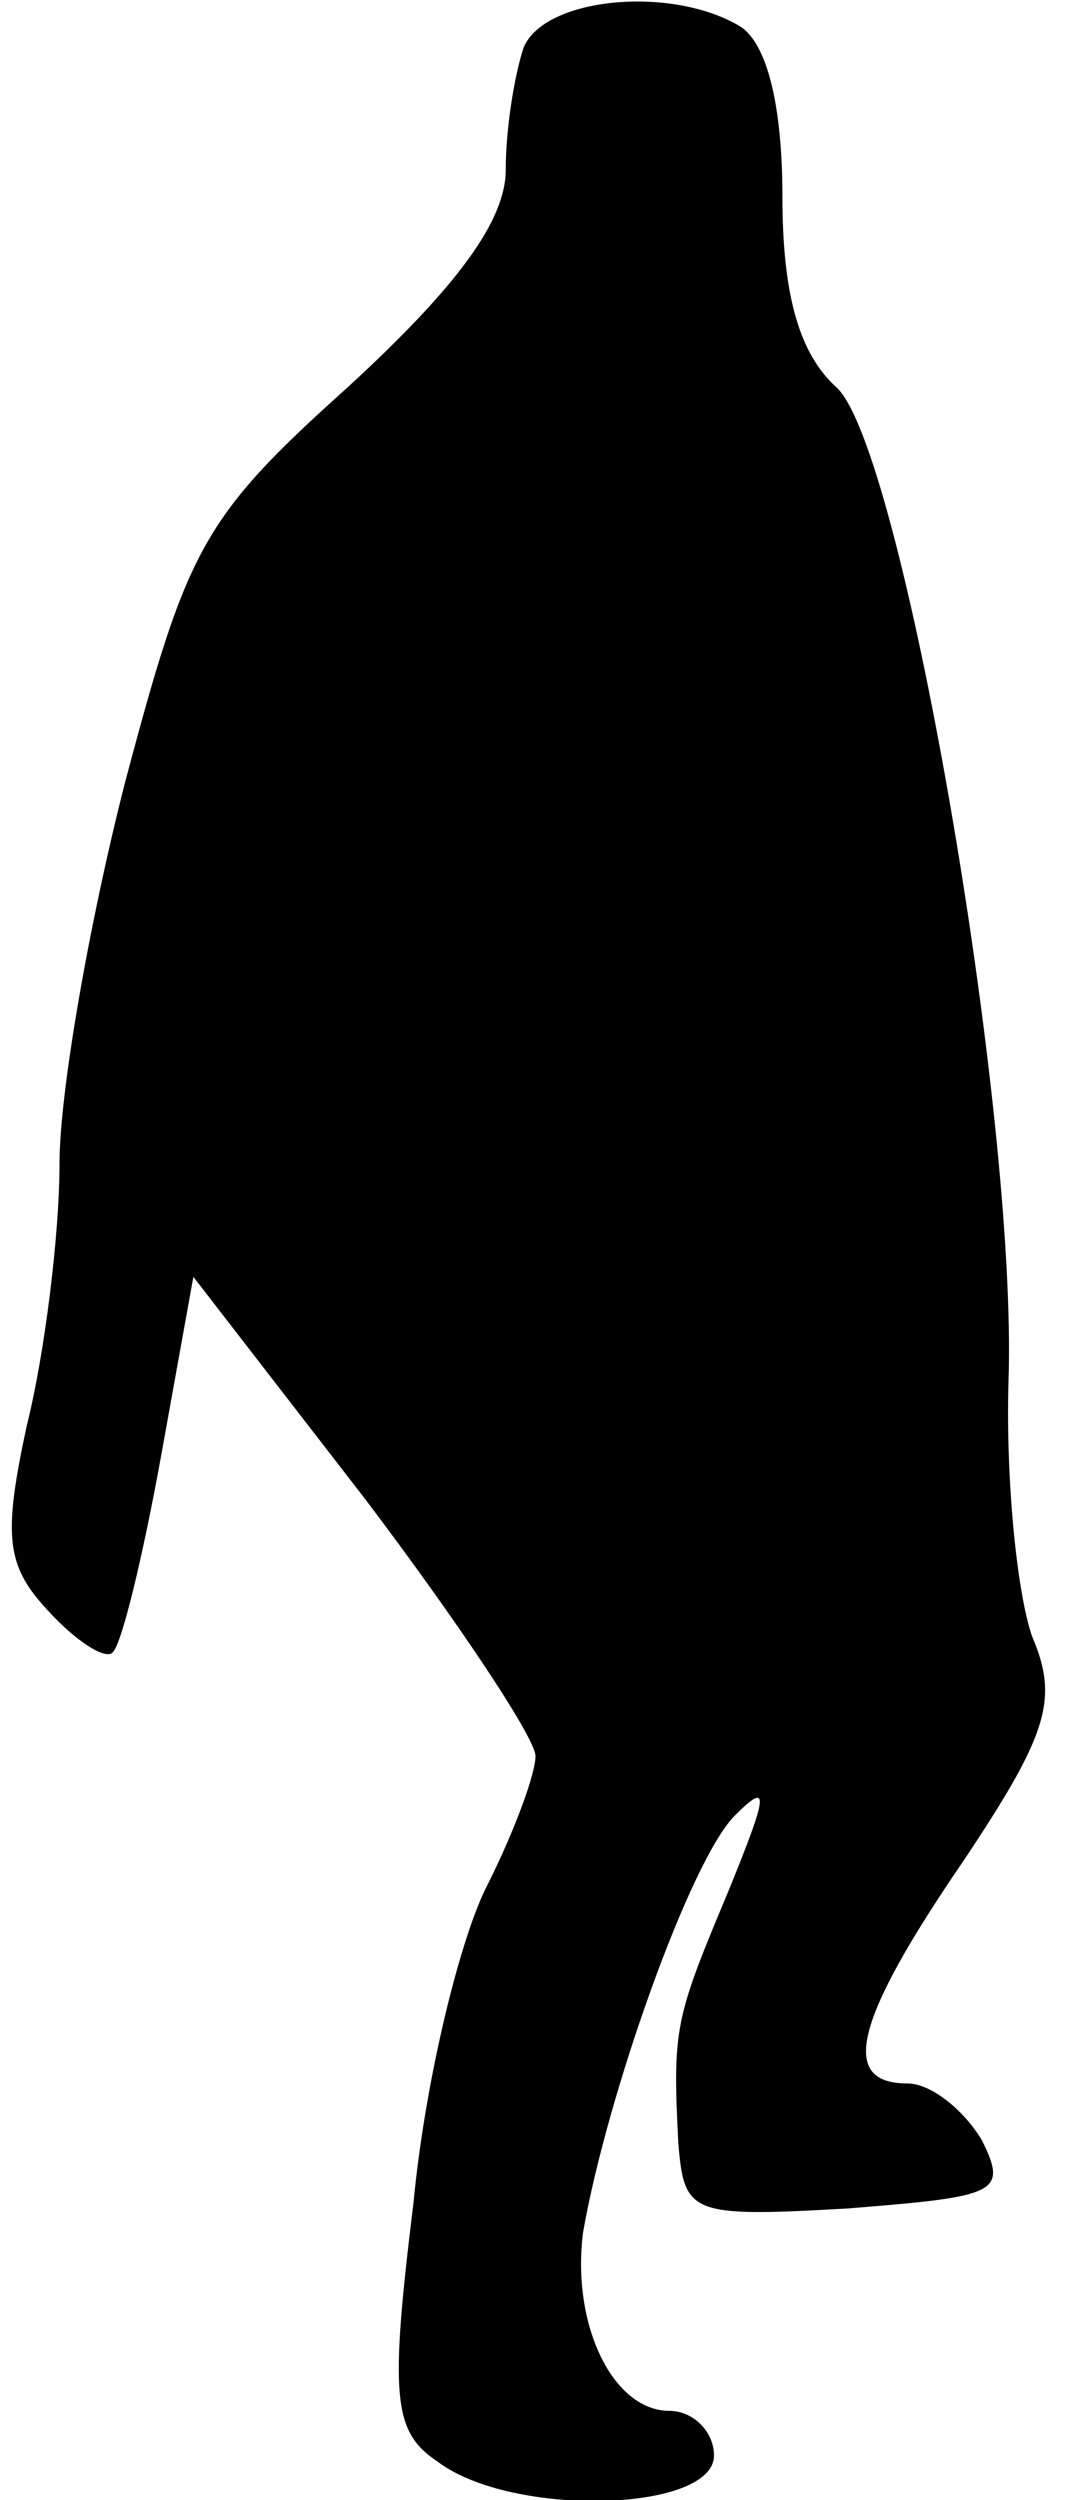 <?xml version="1.0" standalone="no"?>
<!DOCTYPE svg PUBLIC "-//W3C//DTD SVG 20010904//EN"
 "http://www.w3.org/TR/2001/REC-SVG-20010904/DTD/svg10.dtd">
<svg version="1.0" xmlns="http://www.w3.org/2000/svg"
 width="36pt" height="84pt" viewBox="0 0 36 84"
 preserveAspectRatio="xMidYMid meet">
<g transform="translate(0,84) scale(0.1,-0.1)"
fill="#000000" stroke="none">
<path fill="#000000" stroke="none" d="M176 824 c-3 -9 -6 -27 -6 -41 0 -17
-16 -39 -53 -73 -49 -44 -54 -54 -75 -133 -12 -47 -22 -104 -22 -128 0 -24 -5
-64 -11 -88 -8 -37 -7 -47 7 -62 10 -11 20 -17 22 -14 3 3 10 32 16 65 l11 61
58 -75 c31 -41 57 -80 57 -86 0 -6 -7 -25 -16 -43 -9 -17 -21 -65 -25 -107 -8
-65 -7 -77 8 -87 25 -19 93 -17 93 2 0 8 -7 15 -15 15 -19 0 -33 29 -29 60 8
46 36 125 51 140 12 12 11 7 -2 -25 -18 -43 -19 -46 -17 -85 2 -24 4 -25 57
-22 50 4 54 5 45 23 -6 10 -17 19 -25 19 -23 0 -18 21 19 75 28 42 32 54 23
75 -5 14 -9 52 -8 86 3 90 -36 315 -58 334 -12 11 -18 30 -18 64 0 30 -5 51
-14 57 -23 14 -66 10 -73 -7z"/>
</g>
</svg>
